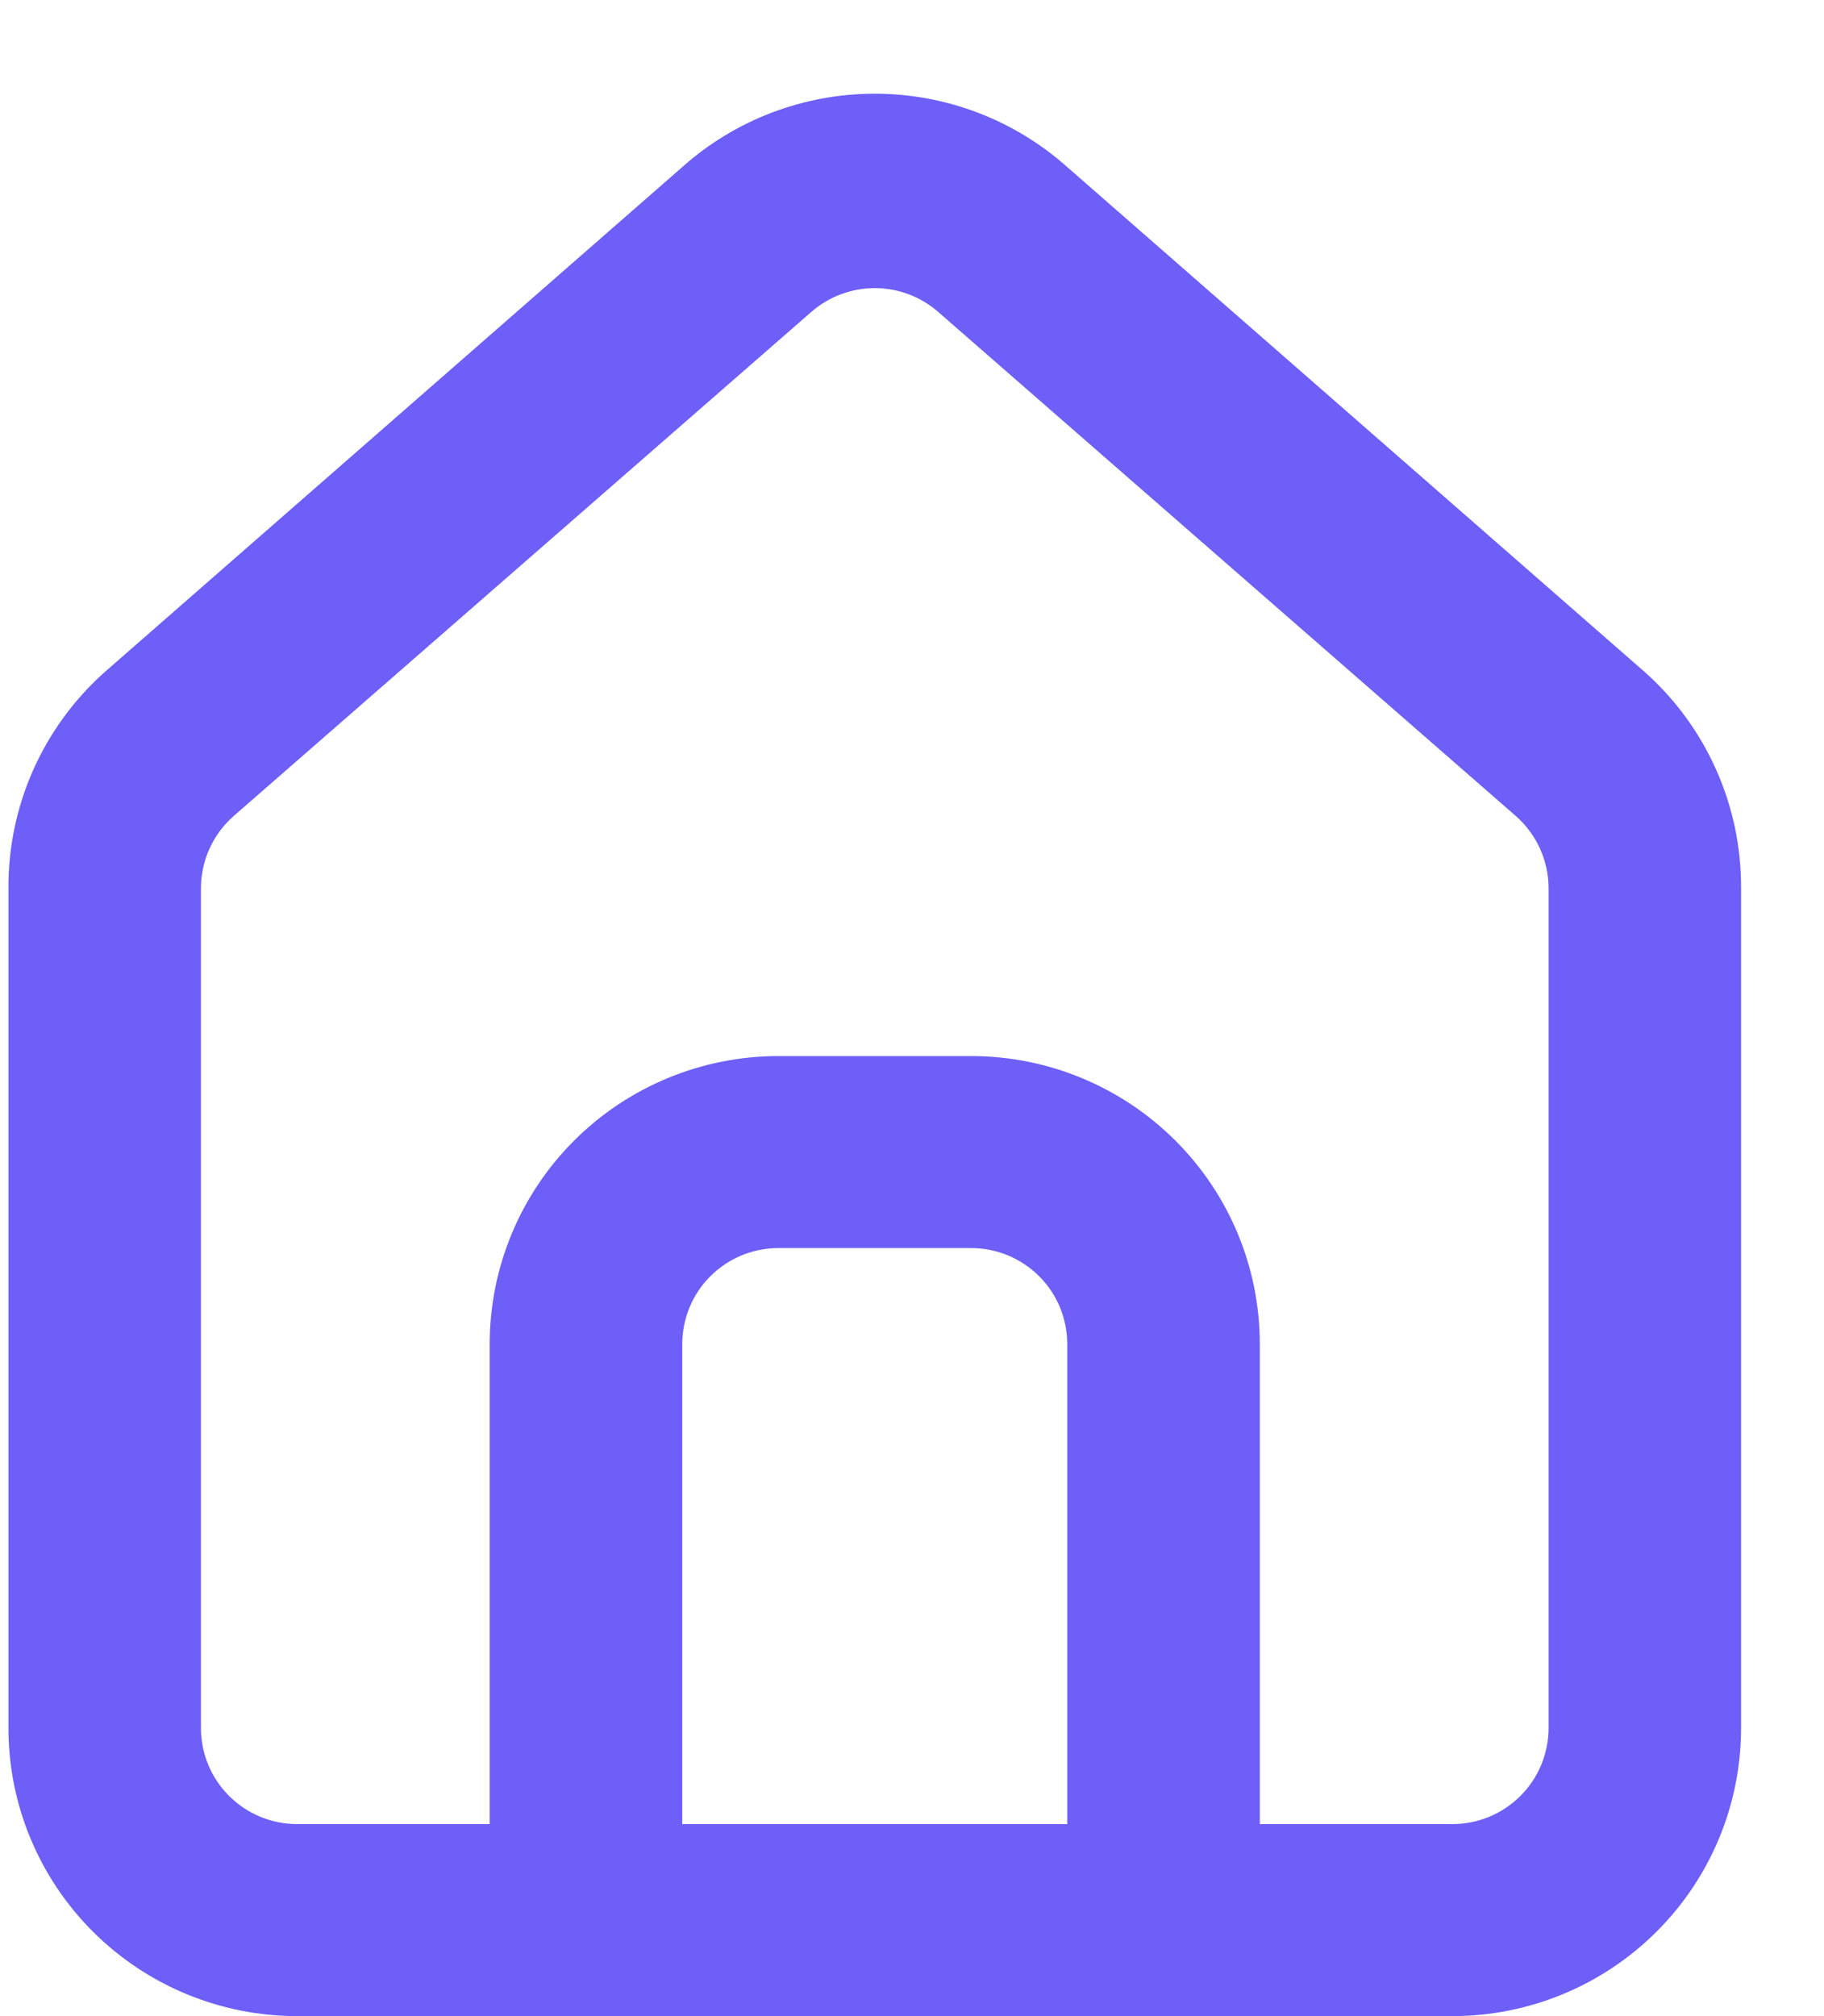 <svg width="19" height="21" viewBox="0 0 19 21" fill="none" xmlns="http://www.w3.org/2000/svg">
<path d="M17.133 7L11.117 1.74C10.566 1.248 9.852 0.976 9.112 0.976C8.372 0.976 7.658 1.248 7.107 1.74L1.091 7C0.772 7.284 0.518 7.633 0.345 8.022C0.172 8.412 0.085 8.834 0.088 9.26V18C0.088 18.796 0.405 19.559 0.969 20.121C1.533 20.684 2.298 21 3.096 21H15.128C15.926 21 16.691 20.684 17.255 20.121C17.819 19.559 18.136 18.796 18.136 18V9.25C18.138 8.826 18.05 8.406 17.877 8.018C17.704 7.63 17.451 7.283 17.133 7ZM11.117 19H7.107V14C7.107 13.735 7.212 13.48 7.4 13.293C7.588 13.105 7.843 13 8.109 13H10.115C10.381 13 10.636 13.105 10.824 13.293C11.012 13.48 11.117 13.735 11.117 14V19ZM16.131 18C16.131 18.265 16.025 18.52 15.837 18.707C15.649 18.895 15.394 19 15.128 19H13.123V14C13.123 13.204 12.806 12.441 12.242 11.879C11.678 11.316 10.912 11 10.115 11H8.109C7.312 11 6.546 11.316 5.982 11.879C5.418 12.441 5.101 13.204 5.101 14V19H3.096C2.83 19 2.575 18.895 2.387 18.707C2.199 18.52 2.093 18.265 2.093 18V9.25C2.094 9.108 2.124 8.968 2.183 8.838C2.242 8.709 2.327 8.594 2.434 8.5L8.45 3.25C8.633 3.09 8.868 3.001 9.112 3.001C9.356 3.001 9.591 3.09 9.774 3.25L15.79 8.5C15.897 8.594 15.982 8.709 16.041 8.838C16.1 8.968 16.131 9.108 16.131 9.25V18Z" fill="#6d5ff8"/>
</svg>
